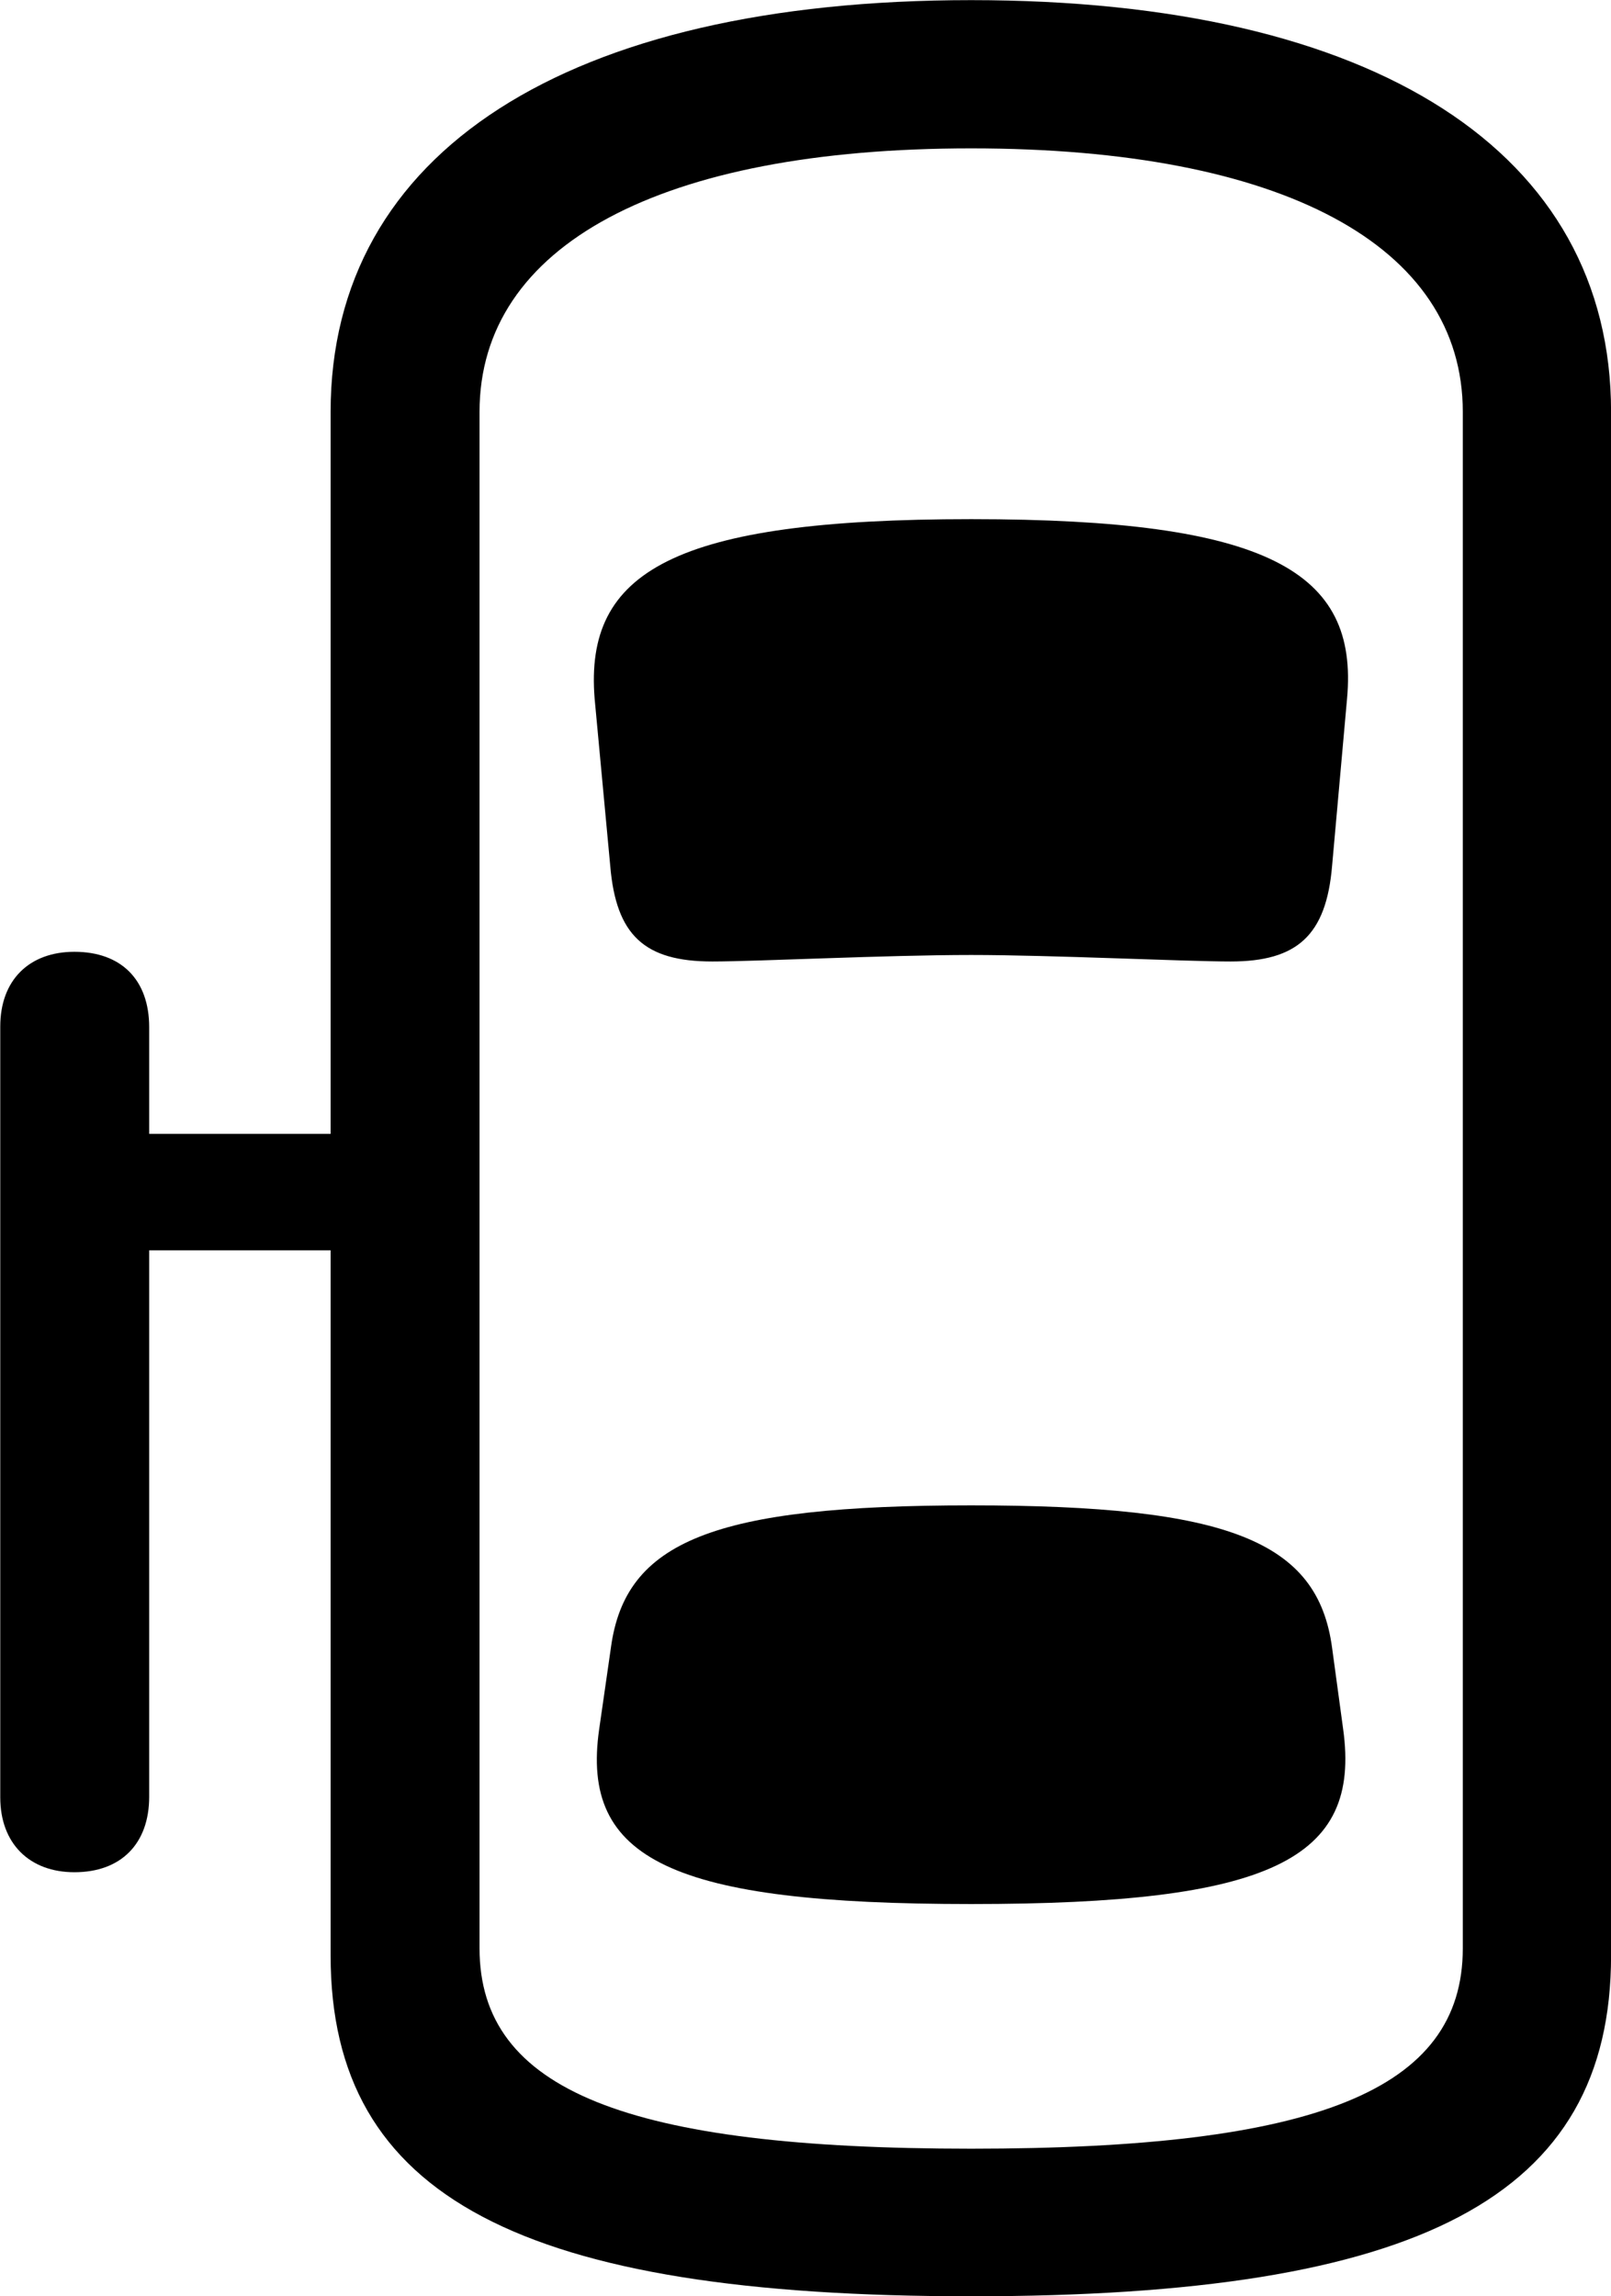 <svg viewBox="0 0 24.773 35.301" xmlns="http://www.w3.org/2000/svg"><path d="M1.144 28.782C1.864 28.782 2.294 28.341 2.294 27.622V19.221H5.084V30.061C5.084 33.782 8.024 35.301 14.934 35.301C21.834 35.301 24.774 33.782 24.774 30.061V6.332C24.774 2.341 21.154 0.002 14.934 0.002C8.714 0.002 5.084 2.341 5.084 6.332V17.431H2.294V15.791C2.294 15.062 1.864 14.632 1.144 14.632C0.454 14.632 0.004 15.062 0.004 15.781V27.631C0.004 28.341 0.454 28.782 1.144 28.782ZM14.934 33.032C9.654 33.032 7.374 32.142 7.374 29.951V6.332C7.374 3.772 10.154 2.281 14.934 2.281C19.714 2.281 22.494 3.772 22.494 6.332V29.951C22.494 32.142 20.224 33.032 14.934 33.032ZM14.934 14.681C16.164 14.681 18.224 14.781 18.924 14.781C19.944 14.781 20.394 14.382 20.484 13.312L20.714 10.742C20.894 8.781 19.494 7.981 14.934 7.981C10.364 7.981 8.984 8.781 9.144 10.742L9.384 13.312C9.474 14.382 9.914 14.781 10.954 14.781C11.634 14.781 13.634 14.681 14.934 14.681ZM14.934 29.271C19.534 29.271 20.934 28.591 20.654 26.581L20.484 25.331C20.264 23.692 18.894 23.142 14.934 23.142C10.974 23.142 9.614 23.692 9.394 25.331L9.214 26.581C8.924 28.591 10.334 29.271 14.934 29.271Z" /></svg>